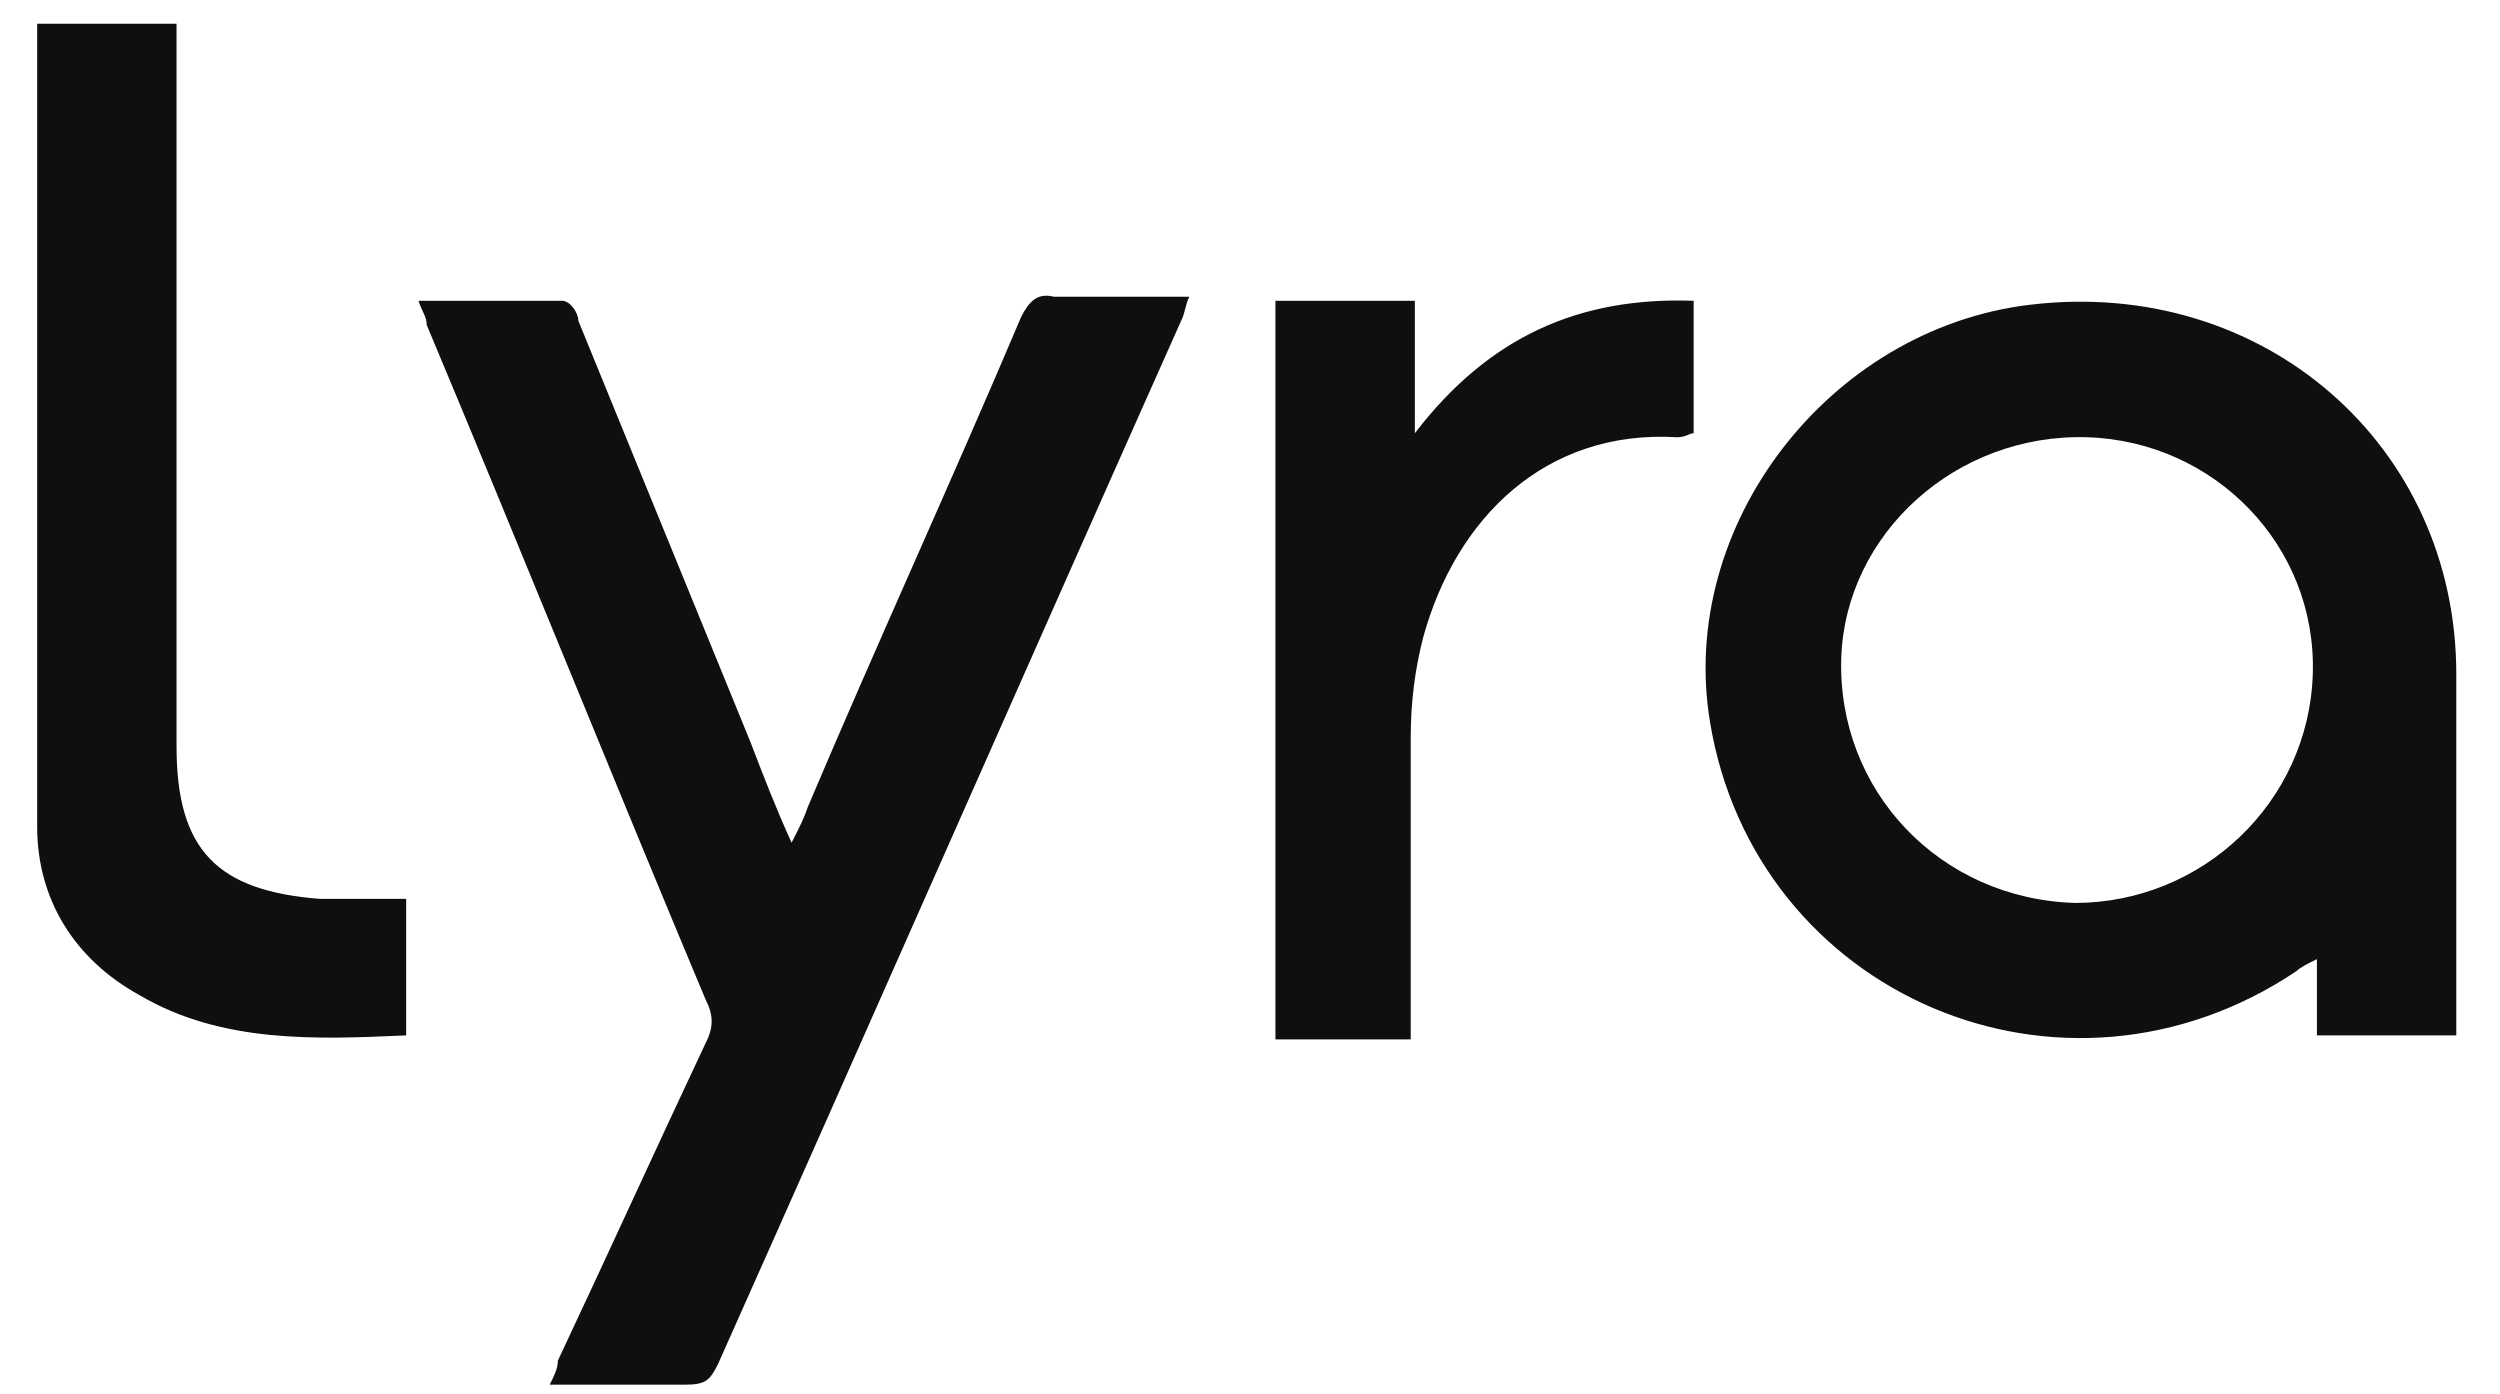 <svg width="52" height="29" viewBox="0 0 52 29" fill="none" xmlns="http://www.w3.org/2000/svg">
<path d="M48.106 14.021C48.192 11.349 46.06 9.178 43.416 9.095C40.687 9.011 38.384 11.099 38.298 13.687C38.213 16.443 40.345 18.697 43.16 18.781C45.804 18.781 48.021 16.693 48.106 14.021ZM51.091 21.536H48.192V19.95C48.021 20.033 47.851 20.117 47.765 20.2C42.904 23.457 36.508 20.701 35.569 15.023C34.887 10.932 38.043 6.84 42.222 6.339C47.083 5.755 51.091 9.262 51.091 14.021V21.536ZM16.465 17.528C16.636 17.194 16.721 17.027 16.806 16.777C18.256 13.353 19.791 10.013 21.241 6.59C21.412 6.256 21.582 6.089 21.924 6.172C22.862 6.172 23.715 6.172 24.738 6.172C24.653 6.339 24.653 6.506 24.567 6.673C21.327 13.938 18.171 21.119 14.93 28.383C14.76 28.717 14.674 28.801 14.248 28.801C13.31 28.801 12.372 28.801 11.433 28.801C11.519 28.634 11.604 28.467 11.604 28.3C12.627 26.129 13.651 23.874 14.674 21.703C14.845 21.369 14.845 21.119 14.674 20.785C12.713 16.109 10.836 11.433 8.875 6.757C8.875 6.59 8.79 6.506 8.704 6.256C9.728 6.256 10.666 6.256 11.689 6.256C11.86 6.256 12.03 6.506 12.03 6.673C13.224 9.596 14.418 12.518 15.612 15.441C15.868 16.109 16.124 16.777 16.465 17.528ZM0.773 0.494H3.672V15.524C3.672 17.695 4.525 18.53 6.657 18.697C7.254 18.697 7.766 18.697 8.448 18.697V21.536C6.572 21.62 4.611 21.703 2.905 20.701C1.54 19.95 0.773 18.697 0.773 17.194C0.773 11.6 0.773 6.089 0.773 0.494ZM26.529 6.256H29.429V9.011C30.964 7.007 32.84 6.172 35.228 6.256V9.011C35.143 9.011 35.058 9.095 34.887 9.095C32.158 8.928 30.282 10.765 29.599 13.27C29.429 13.938 29.343 14.606 29.343 15.357C29.343 17.361 29.343 19.449 29.343 21.453C29.343 21.453 29.343 21.536 29.343 21.62H26.529V6.256Z" fill="#100E0E"/>
</svg>
